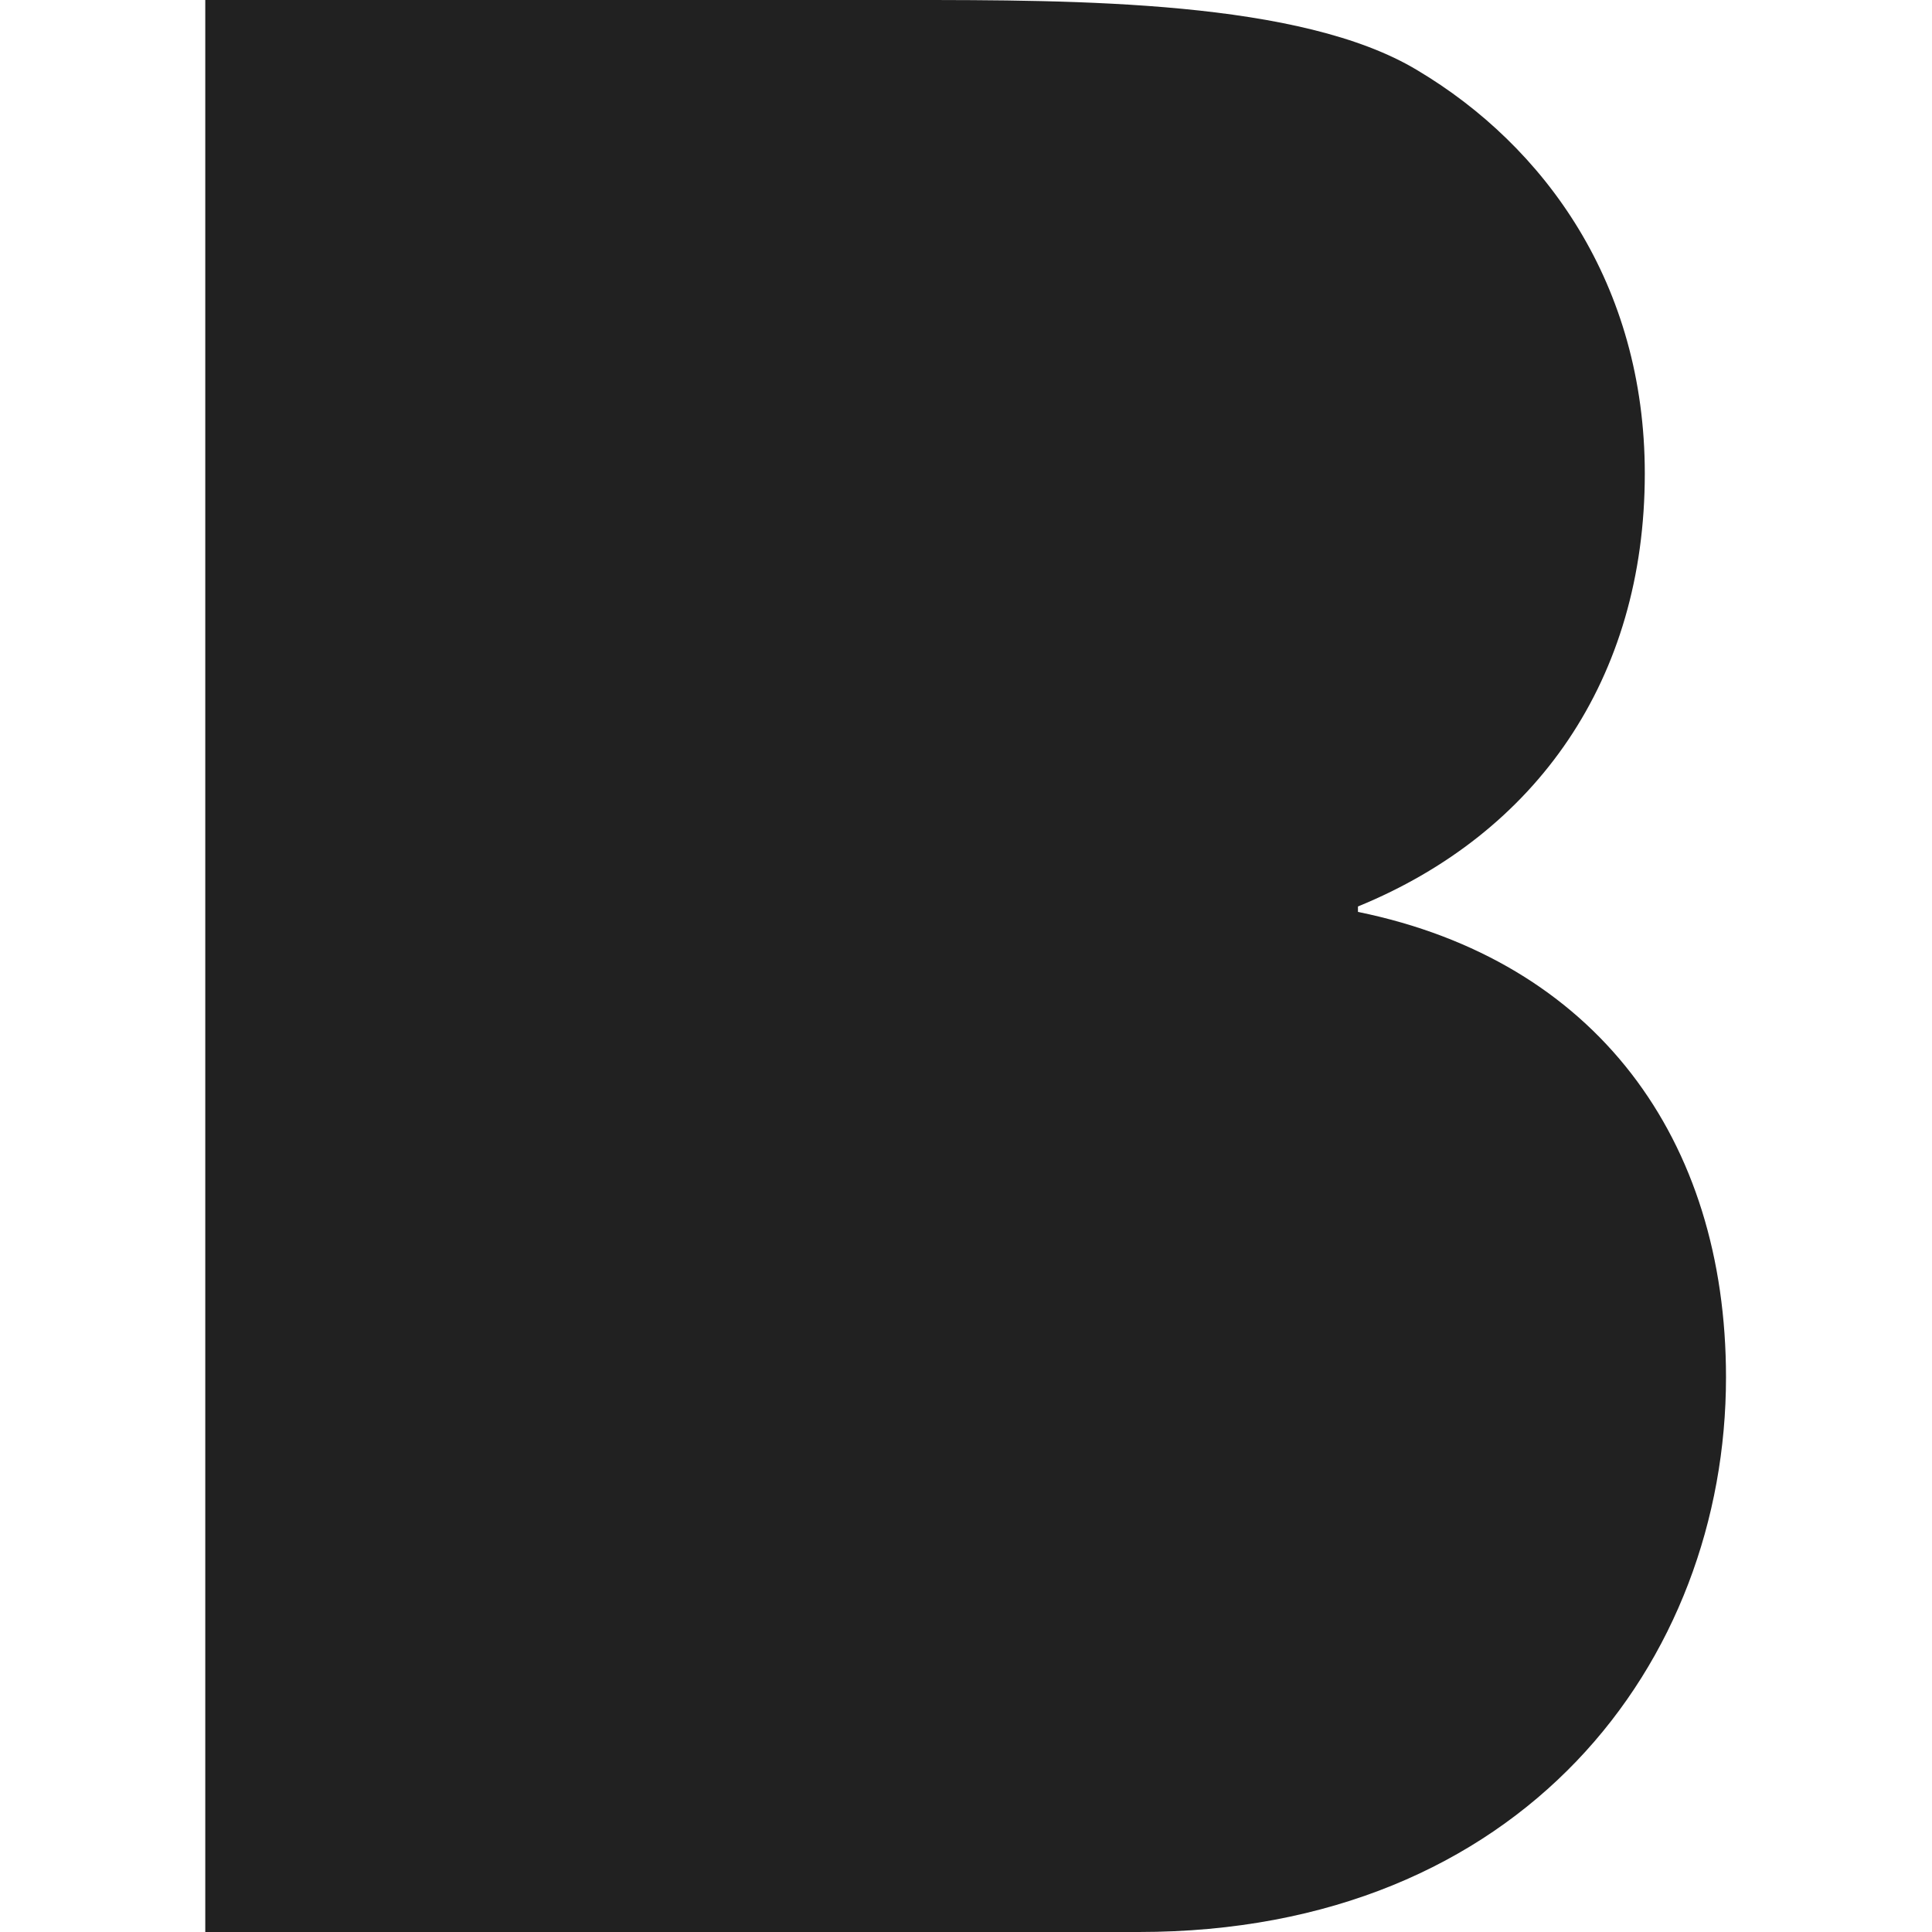 <svg xmlns="http://www.w3.org/2000/svg" width="32" height="32" viewBox="0 0 32 32" fill="none"><path d="M 3.4 32 L 18.862 32 C 25.226 32 28.588 27.518 28.588 22.812 C 28.588 18.868 26.436 15.91 22.492 15.104 L 22.492 15.014 C 25.45 13.804 27.243 11.249 27.243 7.843 C 27.243 4.706 25.585 2.42 23.478 1.165 C 21.551 0 17.831 0 15.008 0 L 3.4 0 Z" fill="#212121"></path></svg>
